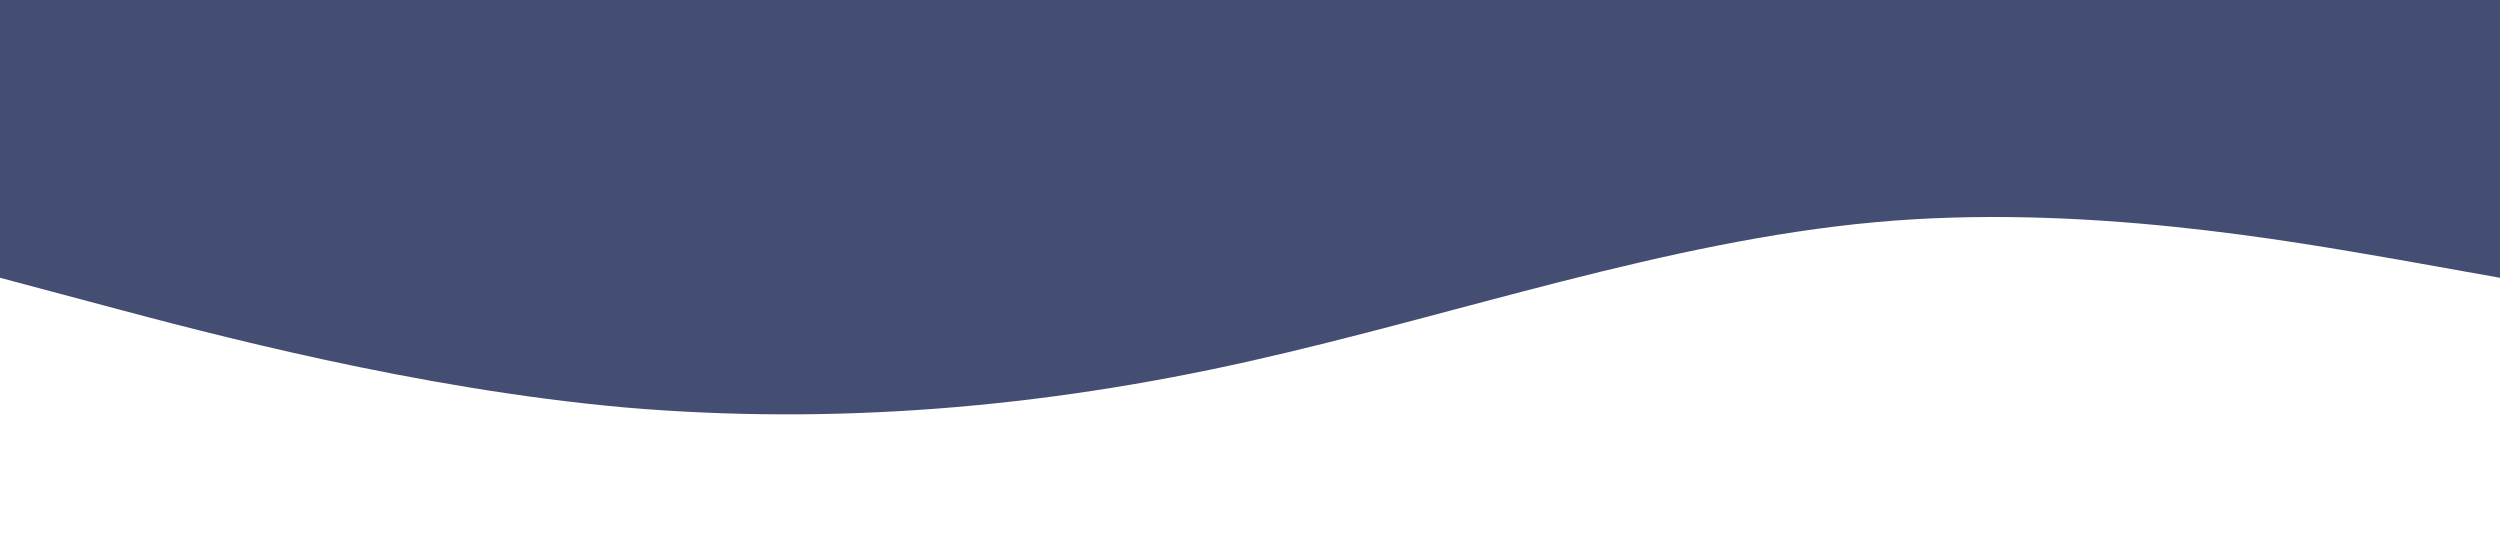 <svg xmlns="http://www.w3.org/2000/svg" viewBox="0 0 1440 320">
  <path fill="#444E73" fill-opacity="1" d="M0,160L60,176C120,192,240,224,360,234.7C480,245,600,235,720,208C840,181,960,139,1080,128C1200,117,1320,139,1380,149.3L1440,160L1440,0L1380,0C1320,0,1200,0,1080,0C960,0,840,0,720,0C600,0,480,0,360,0C240,0,120,0,60,0L0,0Z"></path>
</svg>
